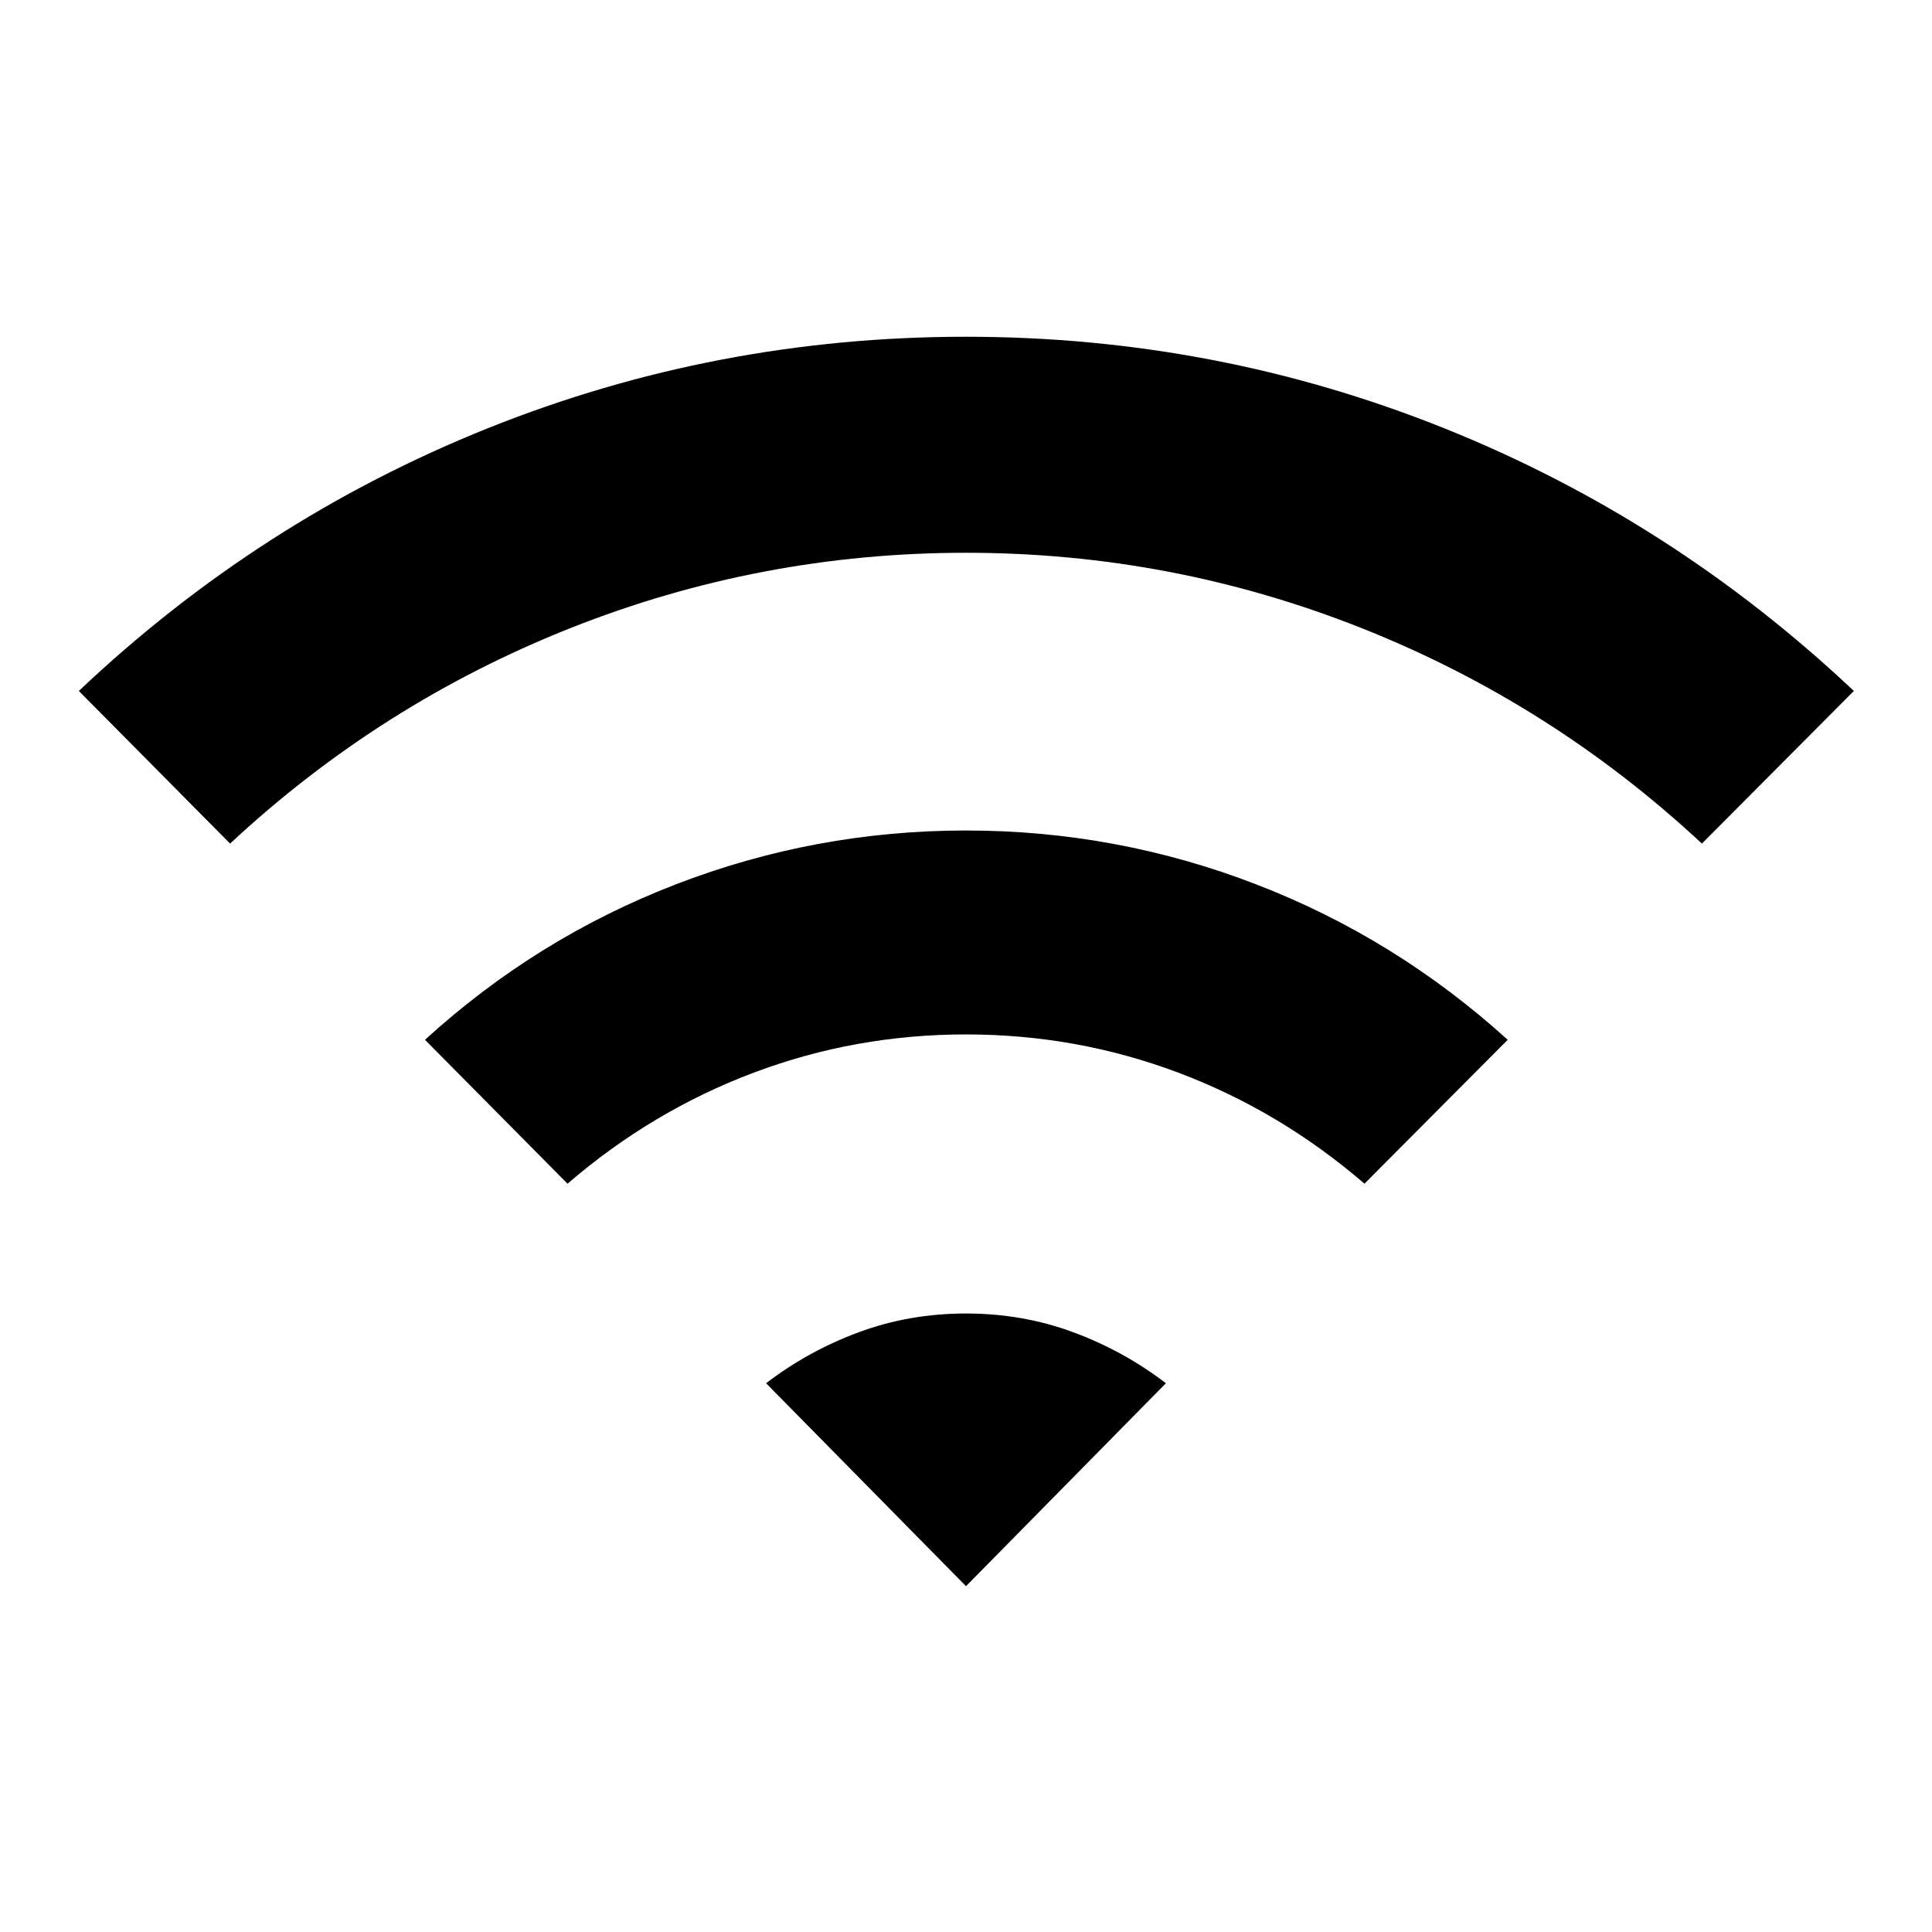 <svg xmlns="http://www.w3.org/2000/svg" height="40" viewBox="0 -960 960 960" width="40"><path d="m114.33-540.83-75.16-75.84q90-85.16 203.33-130.58 113.33-45.42 237.5-45.42t237.5 45.42q113.33 45.42 203.67 130.58l-75.5 75.84Q770.83-610.5 676.5-647.92q-94.33-37.41-196.5-37.41t-196.5 37.41q-94.33 37.42-169.17 107.09Zm167.67 169-70.83-71.5q55.33-50.5 124.66-77.25 69.34-26.75 144.17-26.75 74.83 0 144.17 26.75 69.33 26.75 125 77.25L678-371.83Q636-408 585.5-427T480-446q-55 0-105.5 19T282-371.83Zm198 200-99.33-100.84q20.83-16 46-25.33 25.16-9.33 53.33-9.33 28.17 0 53.33 9.33 25.17 9.33 46 25.33L480-171.83Z"/></svg>